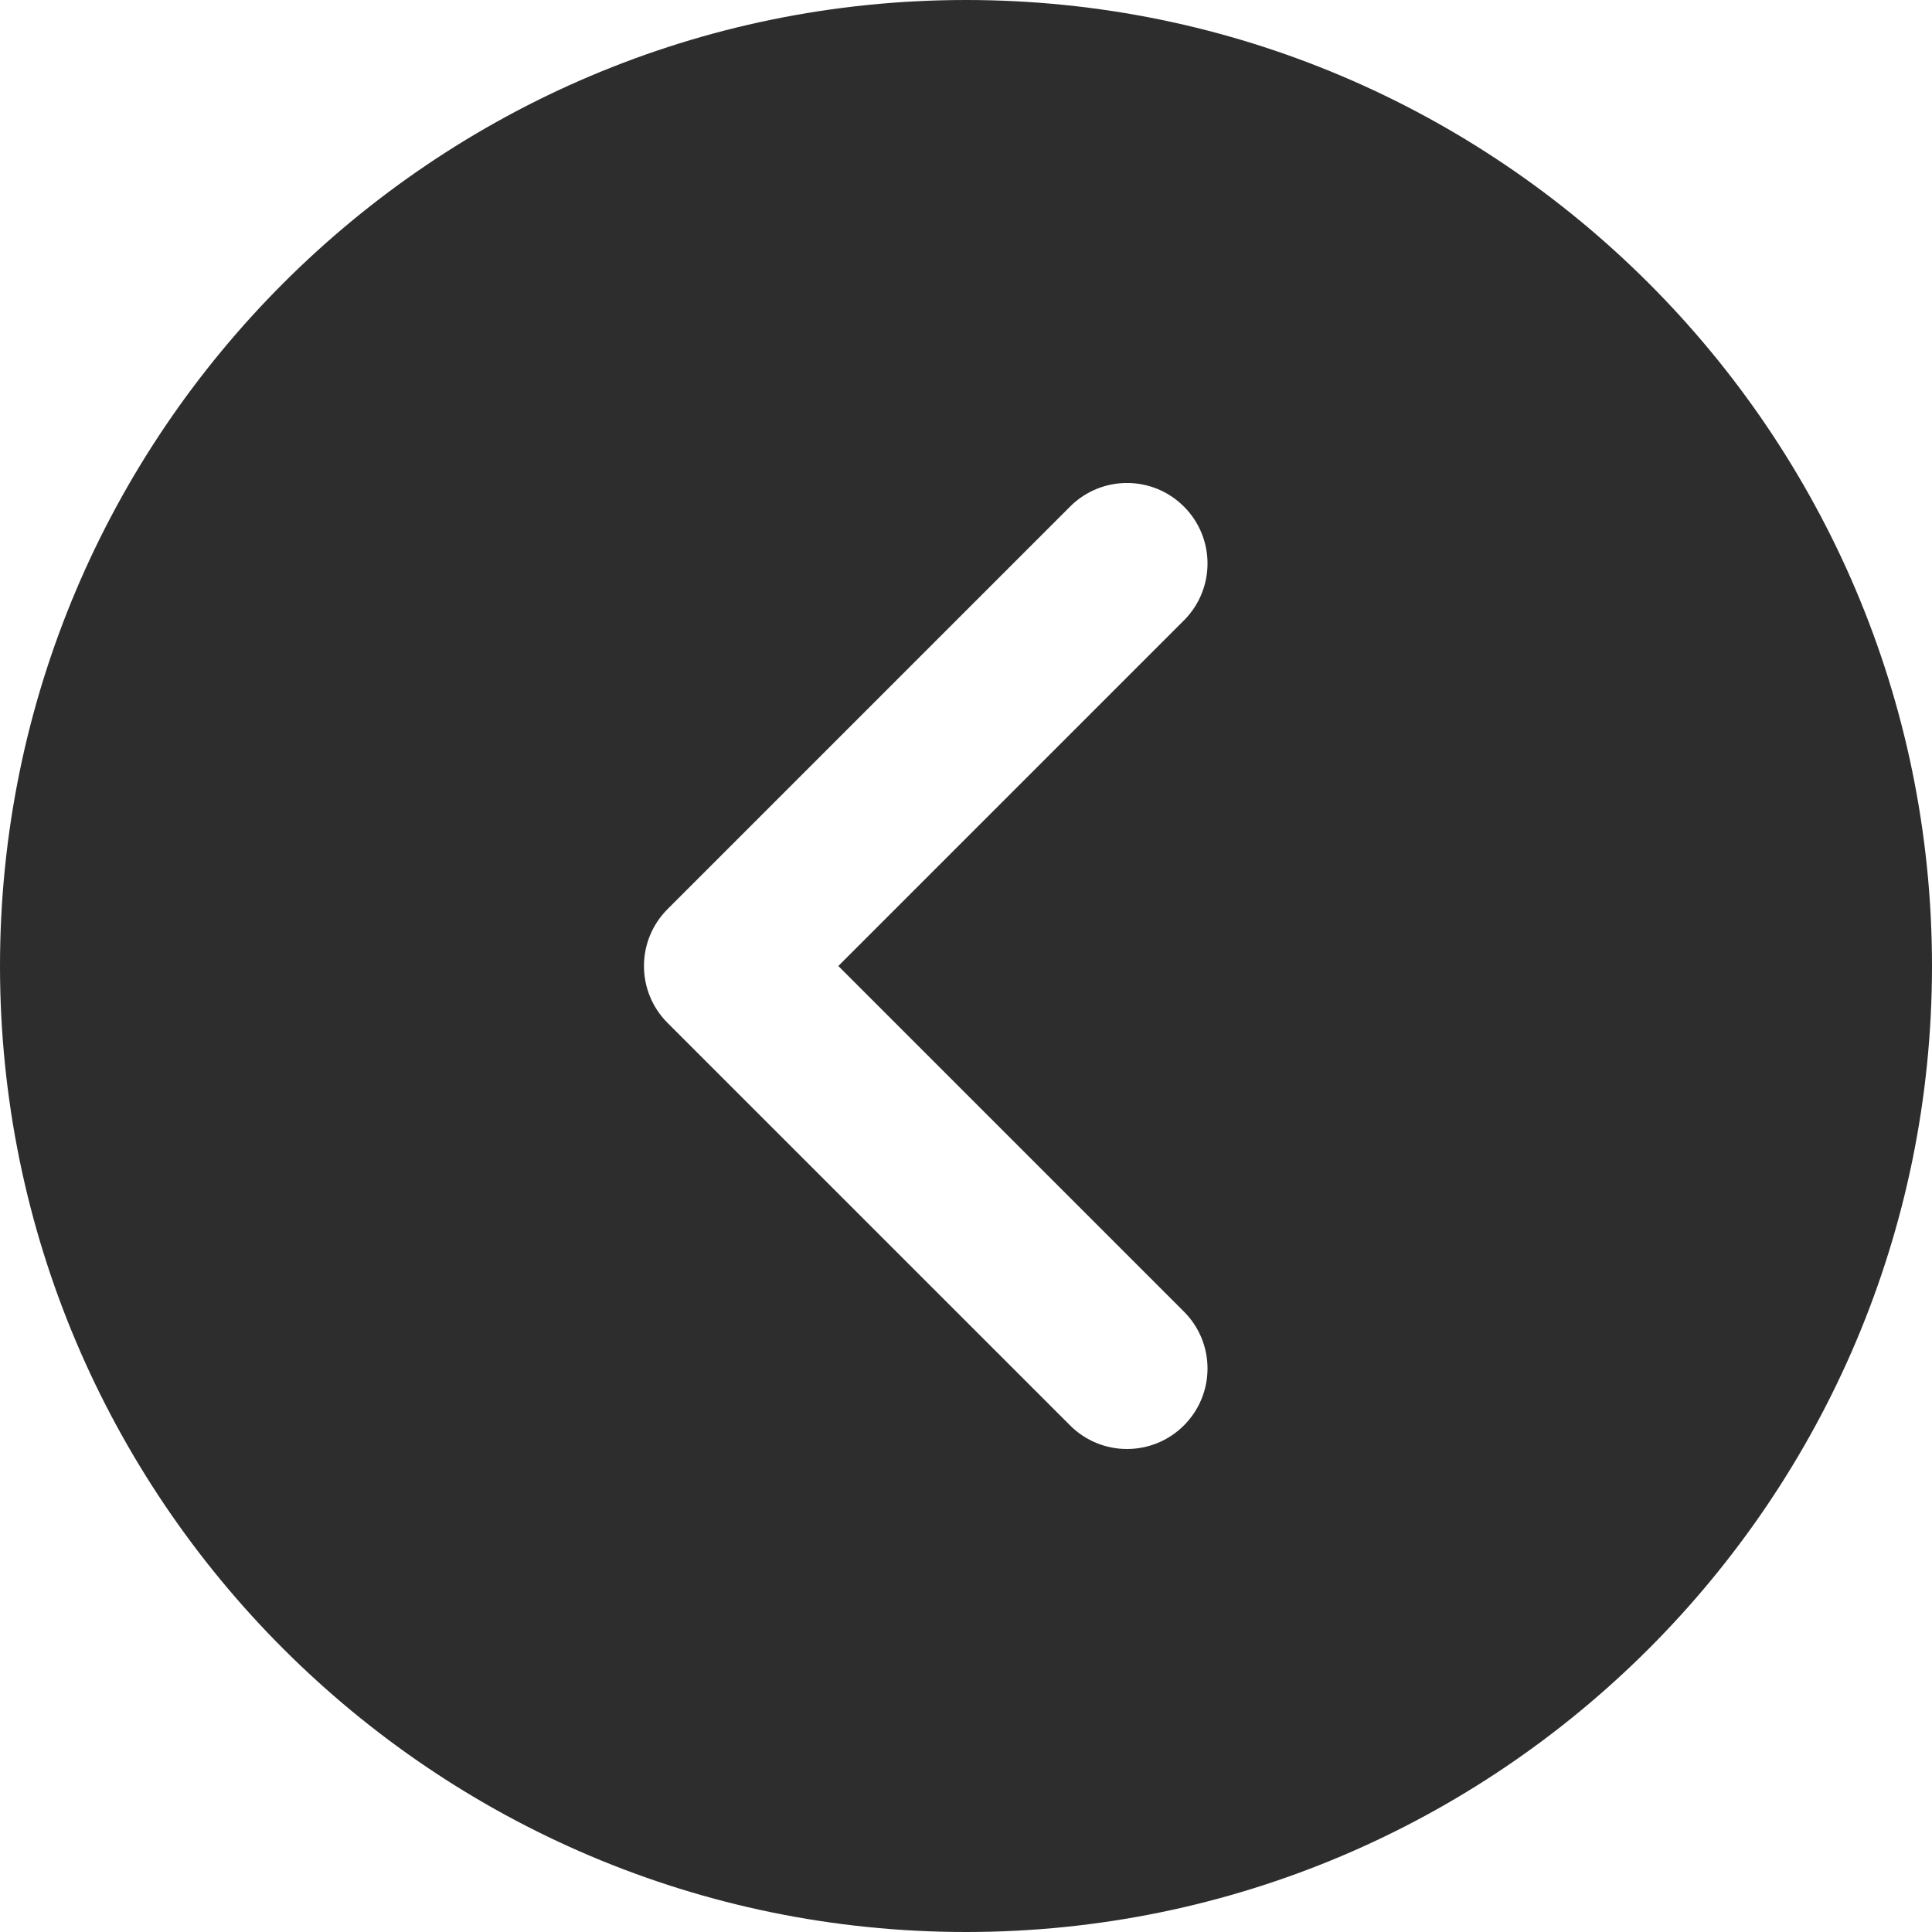 <svg width="49" height="49" viewBox="0 0 49 49" fill="none" xmlns="http://www.w3.org/2000/svg">
<path d="M24.5 0C10.99 0 0 10.99 0 24.5C0 38.01 10.99 49 24.5 49C38.01 49 49 38.01 49 24.5C49 10.99 38.01 0 24.5 0ZM30.027 33.265C30.825 34.063 30.825 35.353 30.027 36.152C29.629 36.55 29.106 36.75 28.583 36.75C28.061 36.75 27.538 36.55 27.14 36.152L16.931 25.944C16.133 25.145 16.133 23.855 16.931 23.057L27.14 12.848C27.938 12.05 29.229 12.05 30.027 12.848C30.825 13.646 30.825 14.937 30.027 15.735L21.262 24.5L30.027 33.265Z" fill="#2D2D2D"/>
</svg>
